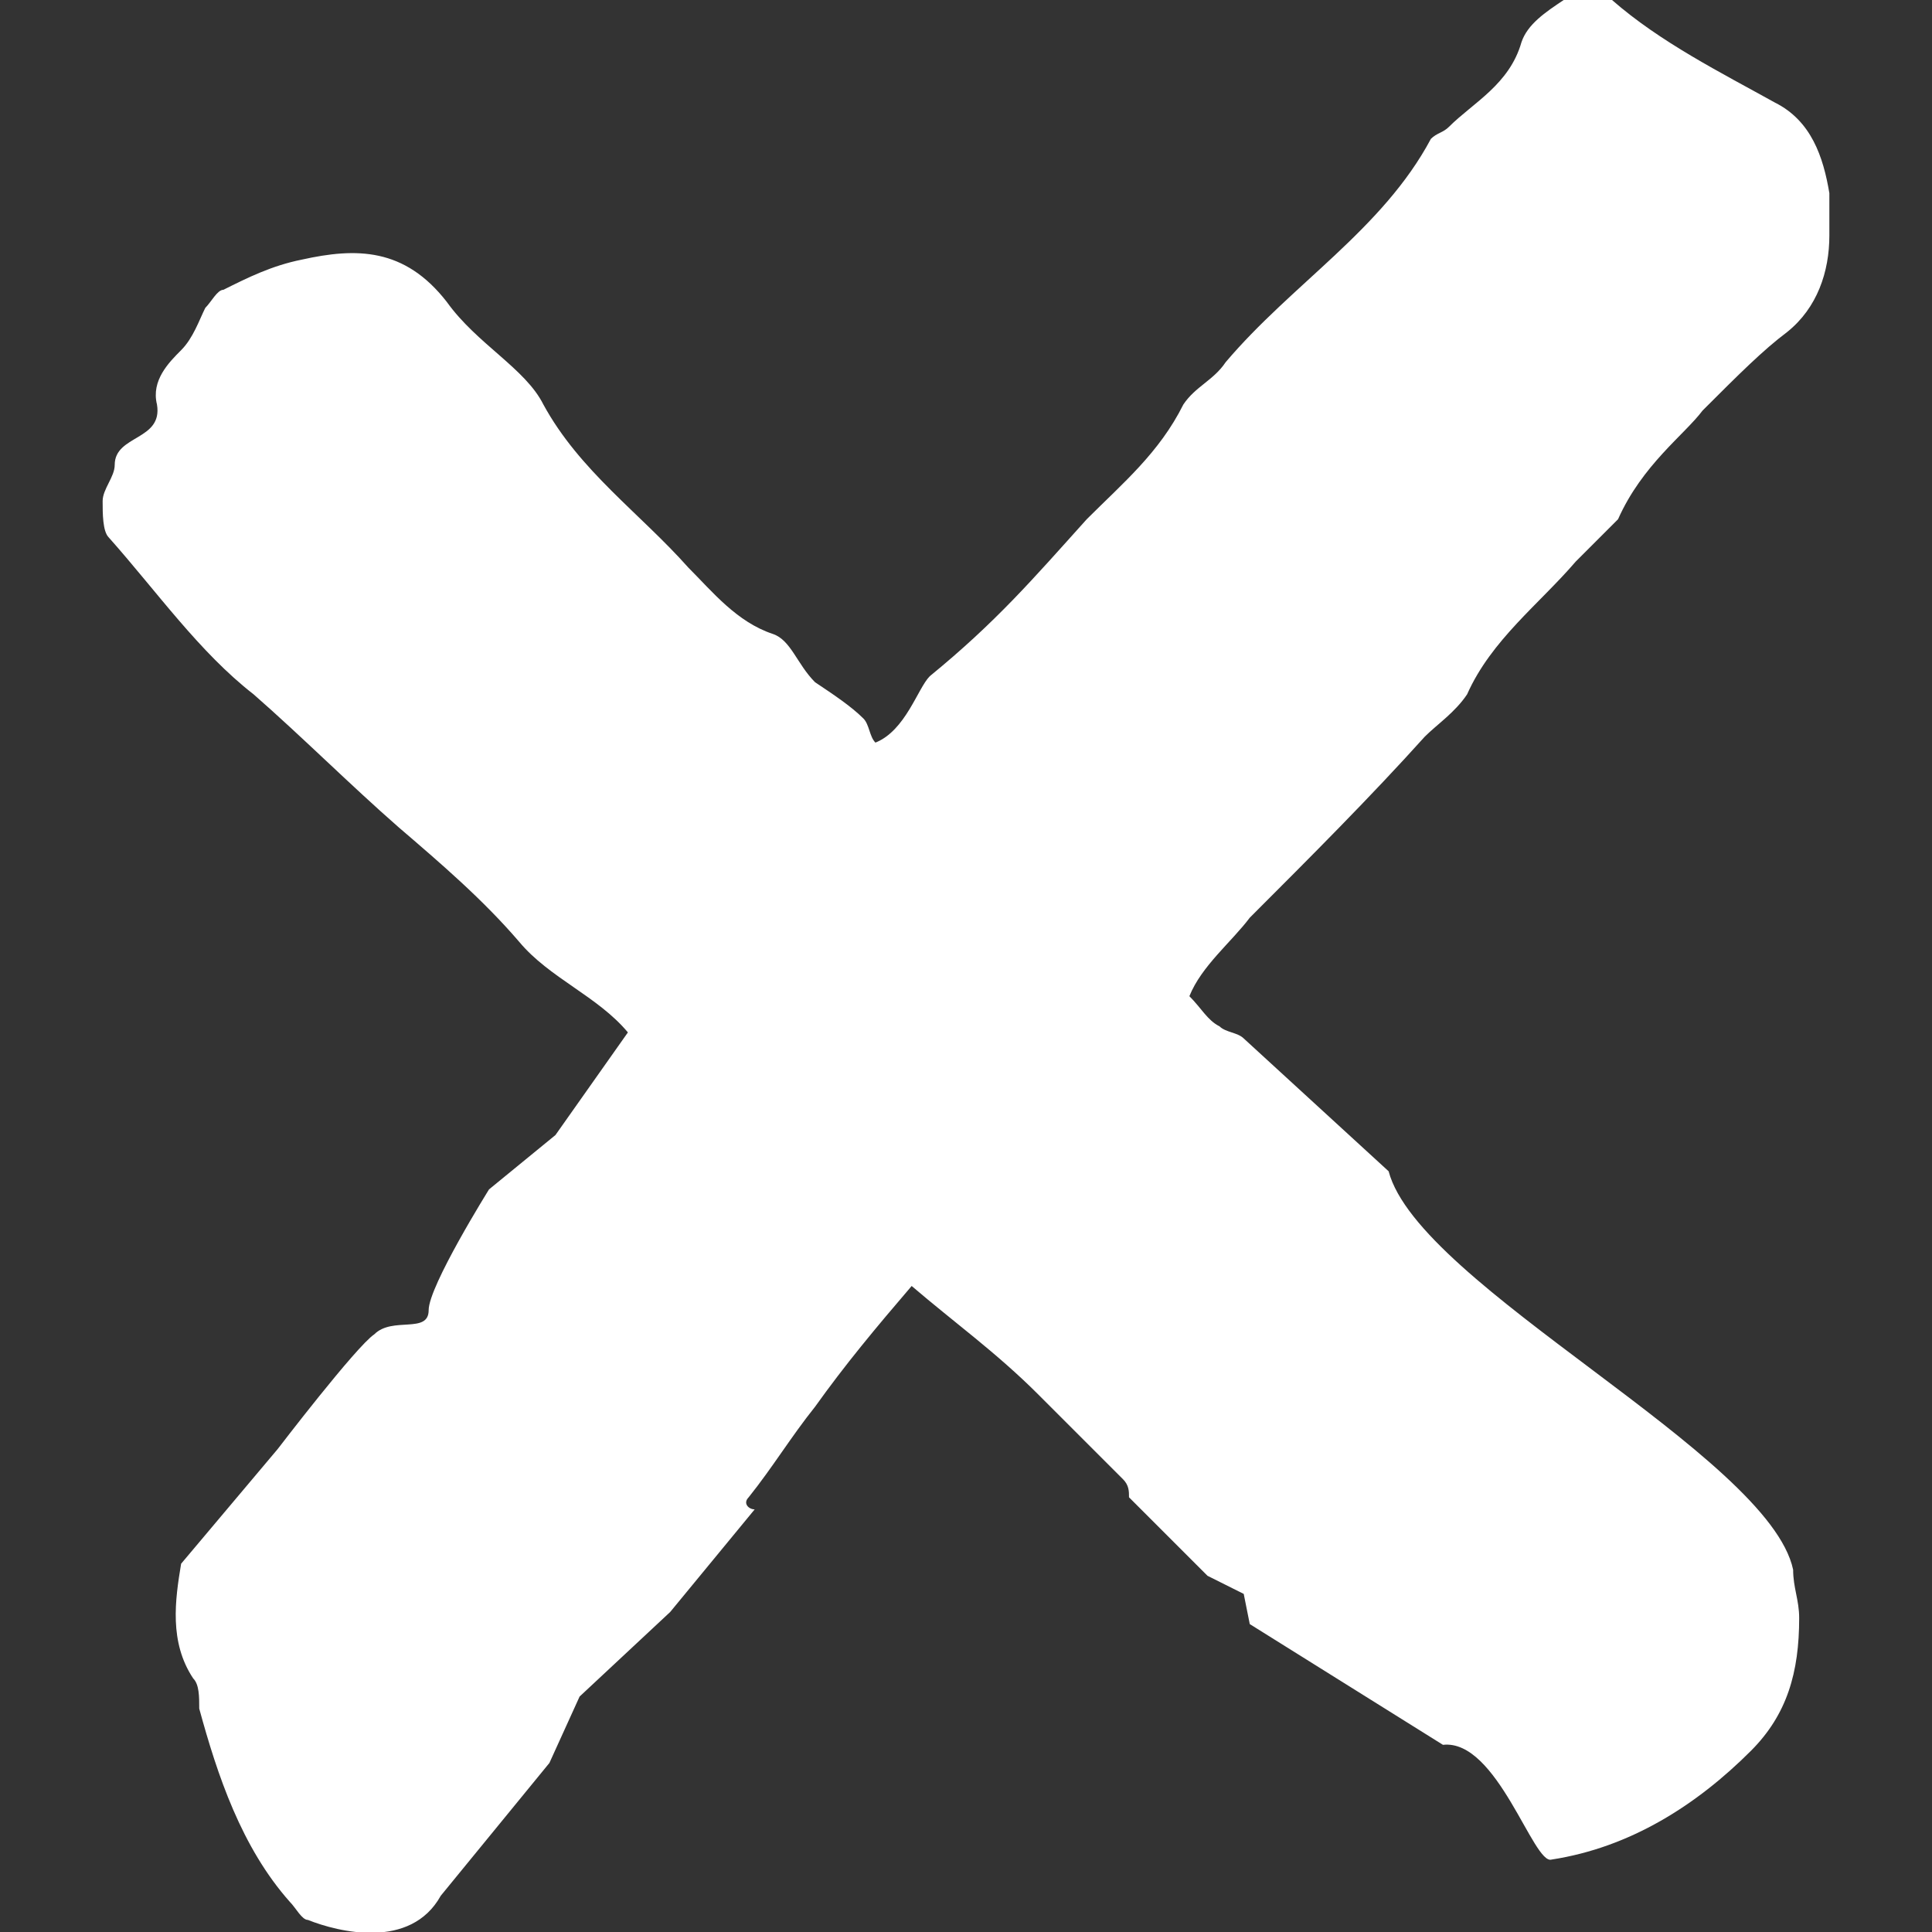 <?xml version="1.0" encoding="utf-8"?>
<!-- Generator: Adobe Illustrator 24.3.0, SVG Export Plug-In . SVG Version: 6.00 Build 0)  -->
<svg version="1.1" id="Layer_1" xmlns="http://www.w3.org/2000/svg" xmlns:xlink="http://www.w3.org/1999/xlink" x="0px" y="0px" width="32px" height="32px"
	 viewBox="0 0 32 32" style="enable-background:new 0 0 32 32;" xml:space="preserve">
<rect x="0" y="0" width="32" height="32" fill="#333333" stroke="none"/>
<style type="text/css">
	.st0{fill:none;}
	.st1{fill-rule:evenodd;clip-rule:evenodd;fill:#FFFFFF;}
</style>
<g id="Layer_0__x2B__Levels_1_xA0_Image_1_">
</g>
<g id="bg_specs">
</g>
<g id="type1">
</g>
<g id="bg_specs_1_">
</g>
<g id="type2">
</g>
<g id="bg_specs_2_">
</g>
<rect x="-842.9" y="-941.1" class="st0" width="1440" height="4146"/>
<path class="st1" d="M23,19.4l-2.4-2.2c-0.1-0.1-0.3-0.1-0.4-0.2c-0.2-0.1-0.3-0.3-0.5-0.5l0,0c0.2-0.5,0.7-0.9,1-1.3c1-1,2-2,2.9-3
	c0.2-0.2,0.5-0.4,0.7-0.7c0.4-0.9,1.2-1.5,1.8-2.2c0.2-0.2,0.5-0.5,0.7-0.7c0.4-0.9,1.1-1.4,1.4-1.8c0.6-0.6,1-1,1.4-1.3
	c0.5-0.4,0.7-1,0.7-1.6c0-0.2,0-0.4,0-0.7C30.2,2.6,30,2,29.4,1.7c-0.9-0.5-1.9-1-2.7-1.7c-0.2-0.1-0.6-0.1-0.8,0
	c-0.3,0.2-0.6,0.4-0.7,0.7c-0.2,0.7-0.8,1-1.2,1.4c-0.1,0.1-0.2,0.1-0.3,0.2c-0.8,1.5-2.3,2.4-3.4,3.7c-0.2,0.3-0.5,0.4-0.7,0.7
	c-0.4,0.8-1,1.3-1.6,1.9c-0.9,1-1.5,1.7-2.6,2.6c-0.2,0.2-0.4,0.9-0.9,1.1c-0.1-0.1-0.1-0.3-0.2-0.4c-0.2-0.2-0.5-0.4-0.8-0.6
	c-0.3-0.3-0.4-0.7-0.7-0.8c-0.6-0.2-1-0.7-1.4-1.1C10.6,8.5,9.6,7.8,9,6.7C8.7,6.1,7.9,5.7,7.4,5C6.7,4.1,5.9,4.1,5,4.3
	C4.5,4.4,4.1,4.6,3.7,4.8C3.6,4.8,3.5,5,3.4,5.1C3.3,5.3,3.2,5.6,3,5.8C2.8,6,2.5,6.3,2.6,6.7c0.1,0.6-0.7,0.5-0.7,1
	c0,0.2-0.2,0.4-0.2,0.6c0,0.2,0,0.5,0.1,0.6c0.8,0.9,1.5,1.9,2.4,2.6C5,12.2,5.8,13,6.6,13.7c0.7,0.6,1.4,1.2,2,1.9
	c0.5,0.6,1.3,0.9,1.8,1.5l-1.2,1.7l-1.1,0.9c0,0-1,1.6-1,2s-0.6,0.1-0.9,0.4C5.9,22.3,4.6,24,4.6,24L3,25.9
	c-0.1,0.6-0.2,1.3,0.2,1.9c0.1,0.1,0.1,0.3,0.1,0.5c0.3,1.1,0.7,2.3,1.5,3.2c0.1,0.1,0.2,0.3,0.3,0.3c0.5,0.2,1.7,0.5,2.2-0.4
	l1.8-2.2l0.5-1.1l1.5-1.4l1.4-1.7c-0.1,0-0.2-0.1-0.1-0.2c0.4-0.5,0.7-1,1.1-1.5c0.5-0.7,1-1.3,1.6-2c0.7,0.6,1.4,1.1,2.1,1.8
	c0.5,0.5,0.9,0.9,1.4,1.4c0.1,0.1,0.1,0.2,0.1,0.3l1.3,1.3l0.6,0.3l0.1,0.5l3.2,2c0.9-0.1,1.5,2,1.8,1.9c1.3-0.2,2.4-0.9,3.3-1.8
	c0.6-0.6,0.8-1.3,0.8-2.2c0-0.3-0.1-0.5-0.1-0.8C29.3,24.1,23.5,21.3,23,19.4z"/>
</svg>

